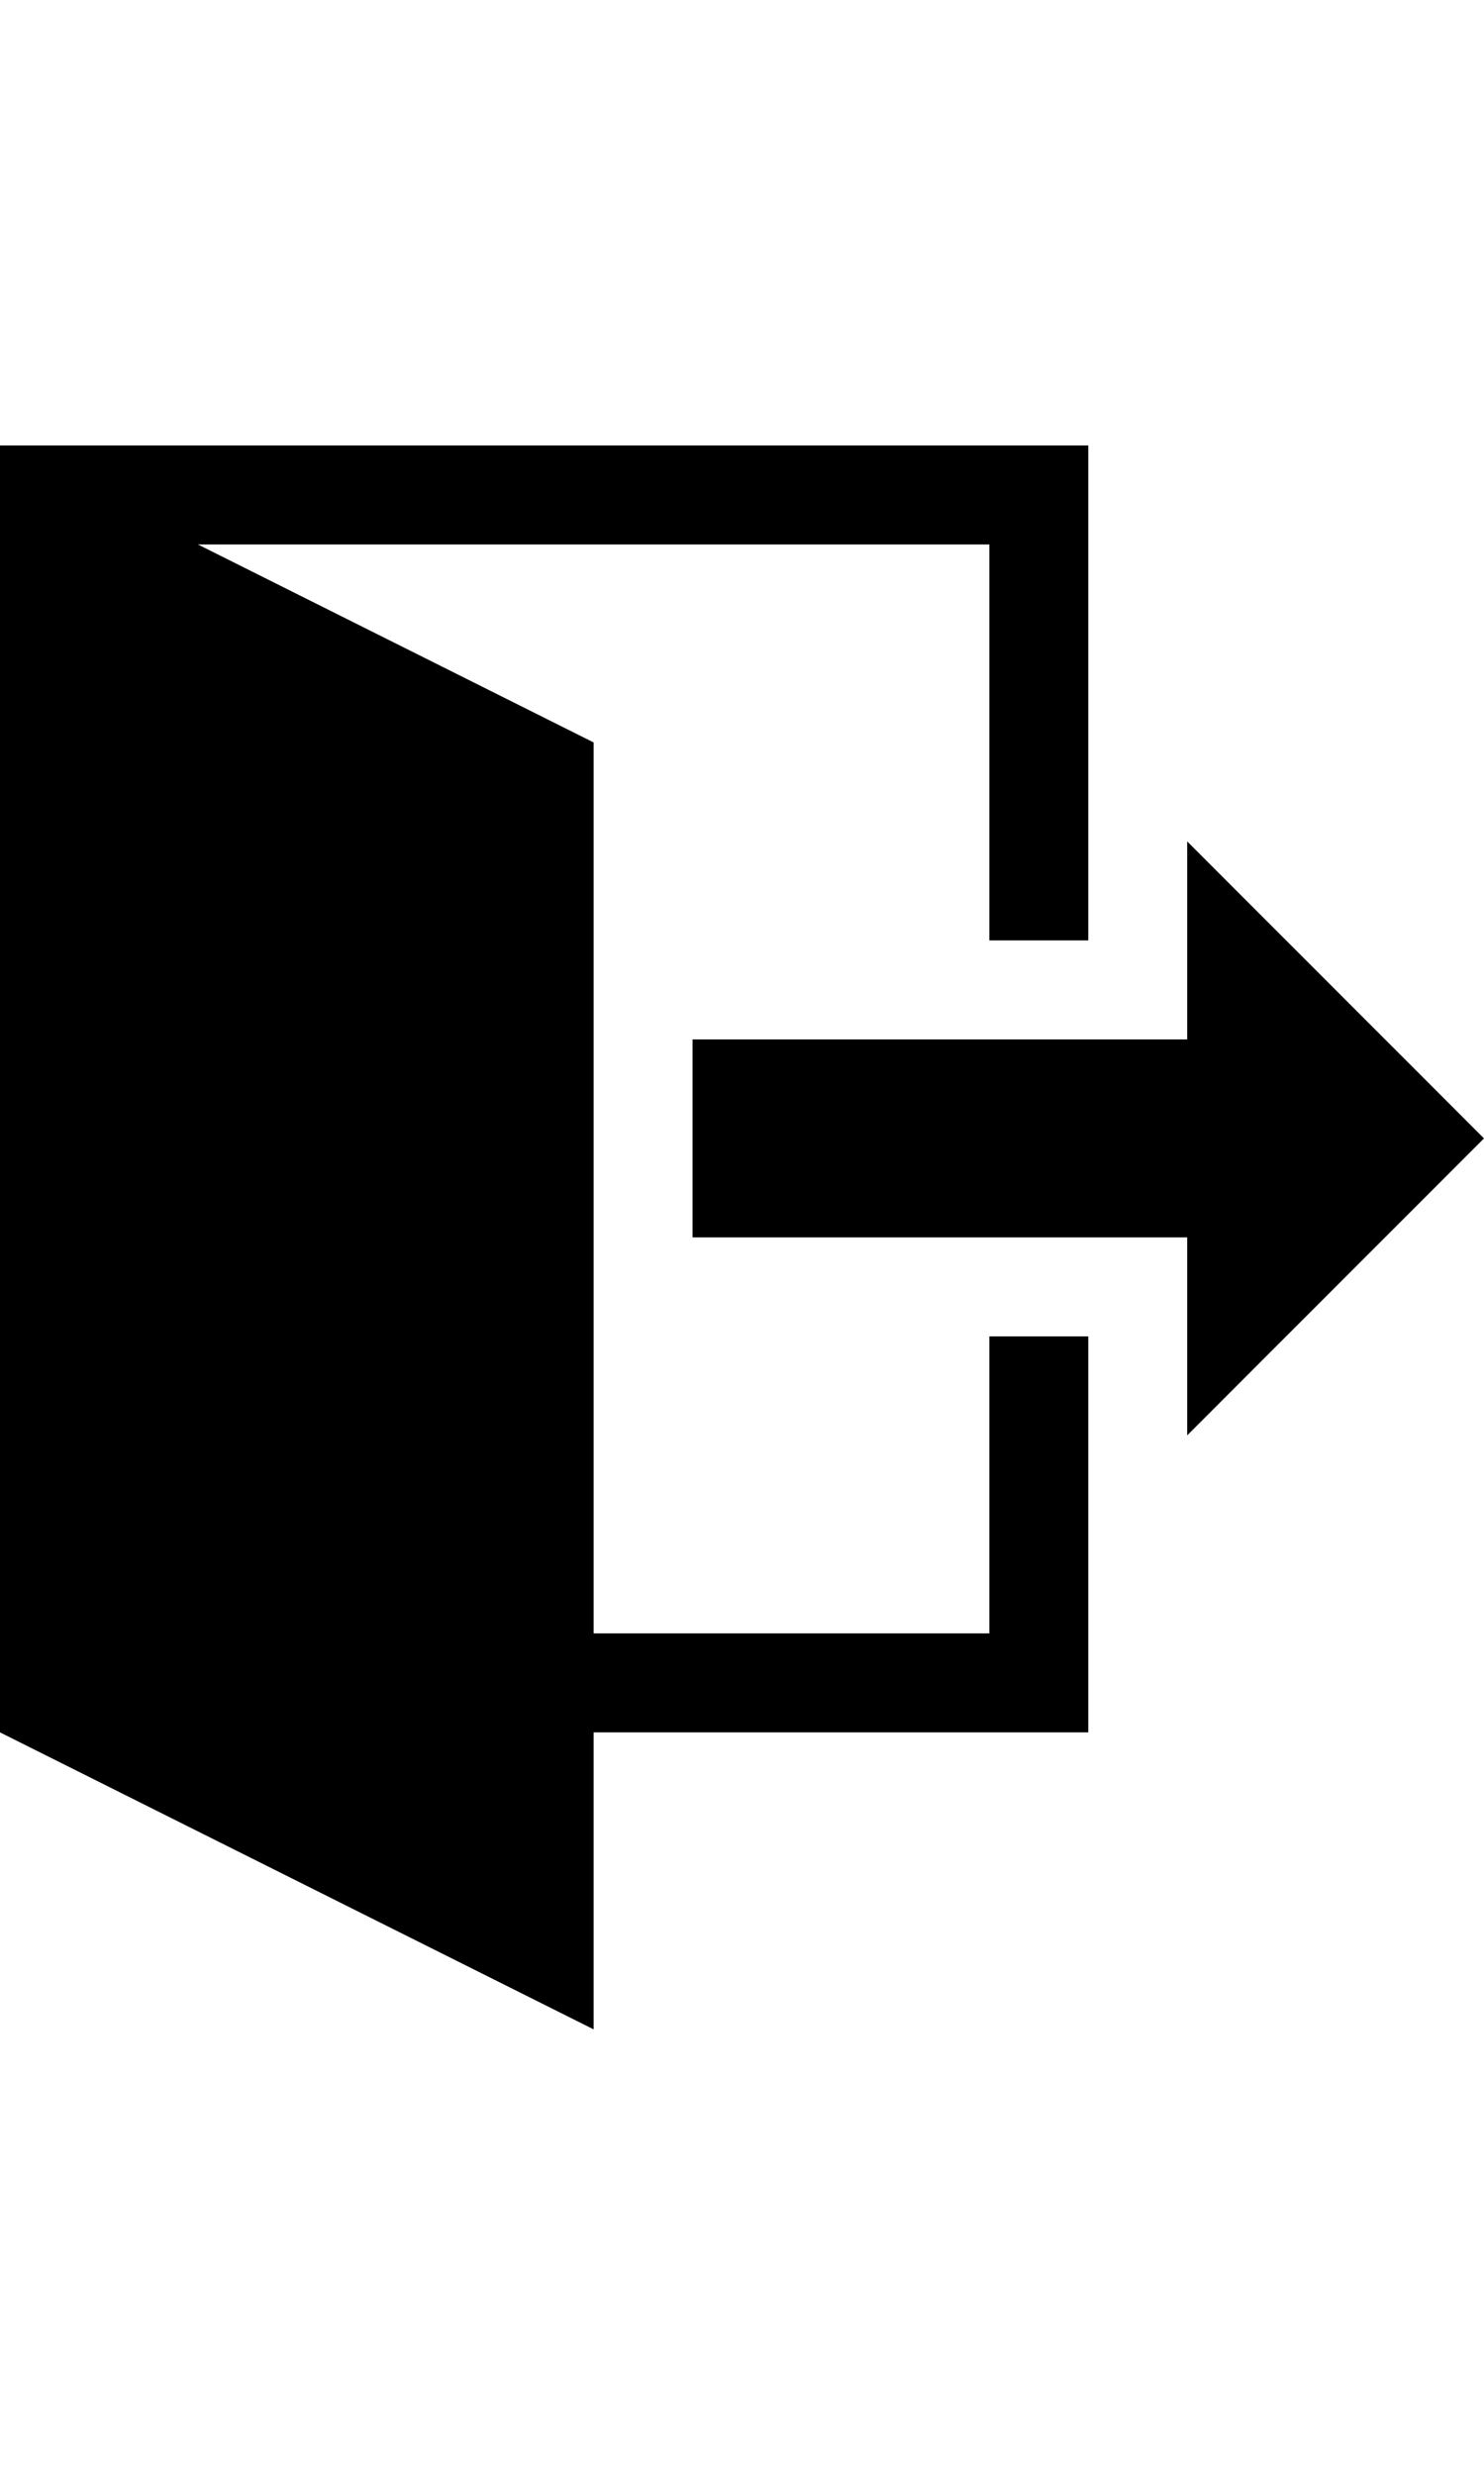 <svg xmlns="http://www.w3.org/2000/svg" width="15" height="25" viewBox="0 0 15 16"><g id="exit" transform="translate(-16.667)"><path id="Path_657" data-name="Path 657" class="cls-1" d="M28.667,10V8h-5V6h5V4l3,3Zm-1-1v4h-5v3l-6-3V0h11V5h-1V1h-8l4,2v9h4V9Z"/></g></svg>
